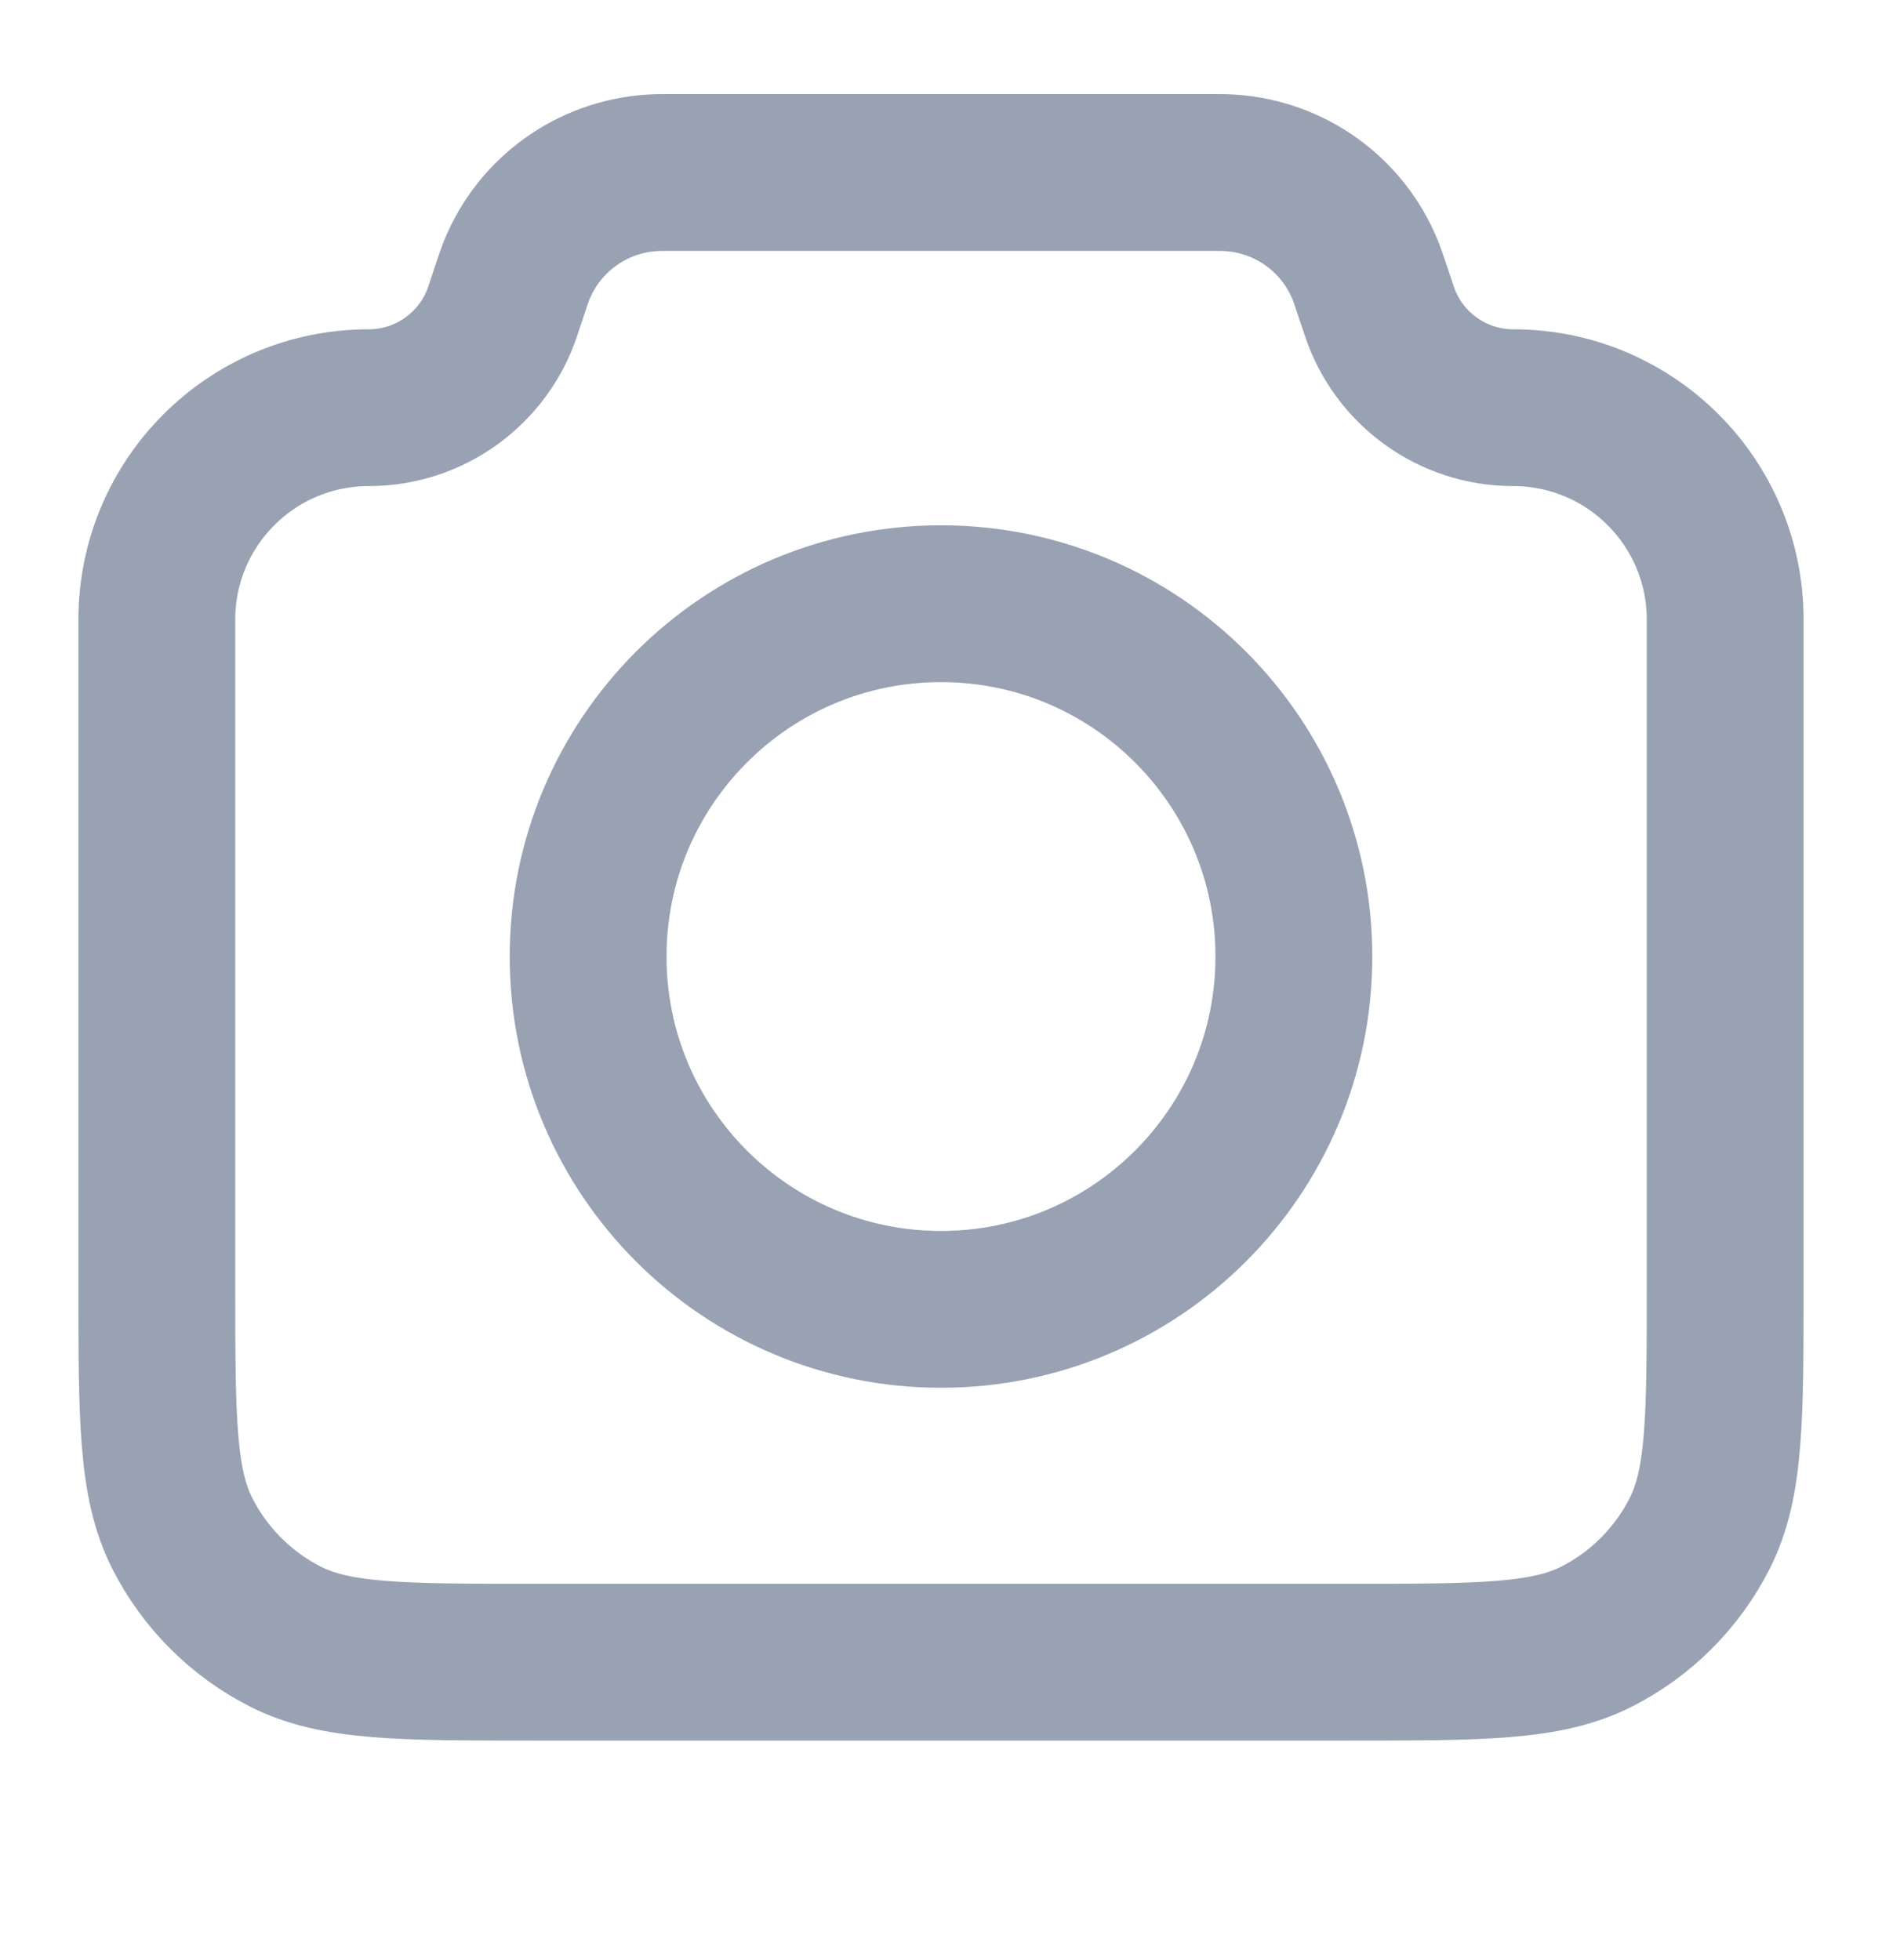 <svg width="24" height="25" viewBox="0 0 24 25" fill="none" xmlns="http://www.w3.org/2000/svg">
<path d="M2 7.902C2 6.41 3.21 5.2 4.702 5.2C5.477 5.2 6.165 4.704 6.411 3.969L6.5 3.7C6.542 3.574 6.563 3.511 6.586 3.454C6.874 2.737 7.549 2.251 8.321 2.204C8.381 2.2 8.448 2.2 8.581 2.2H15.419C15.552 2.2 15.619 2.2 15.679 2.204C16.451 2.251 17.126 2.737 17.414 3.454C17.437 3.511 17.458 3.574 17.5 3.7L17.59 3.969C17.835 4.704 18.523 5.2 19.298 5.2C20.79 5.2 22 6.41 22 7.902V16.4C22 18.081 22 18.921 21.673 19.562C21.385 20.127 20.927 20.586 20.362 20.873C19.72 21.2 18.88 21.2 17.2 21.2H6.8C5.12 21.2 4.28 21.2 3.638 20.873C3.074 20.586 2.615 20.127 2.327 19.562C2 18.921 2 18.081 2 16.4V7.902Z" stroke="#98A2B3" stroke-width="2" stroke-linecap="round" stroke-linejoin="round"/>
<path d="M12 16.7C14.485 16.7 16.5 14.686 16.5 12.2C16.5 9.715 14.485 7.7 12 7.7C9.515 7.7 7.5 9.715 7.5 12.2C7.5 14.686 9.515 16.7 12 16.7Z" stroke="#98A2B3" stroke-width="2" stroke-linecap="round" stroke-linejoin="round"/>
</svg>
